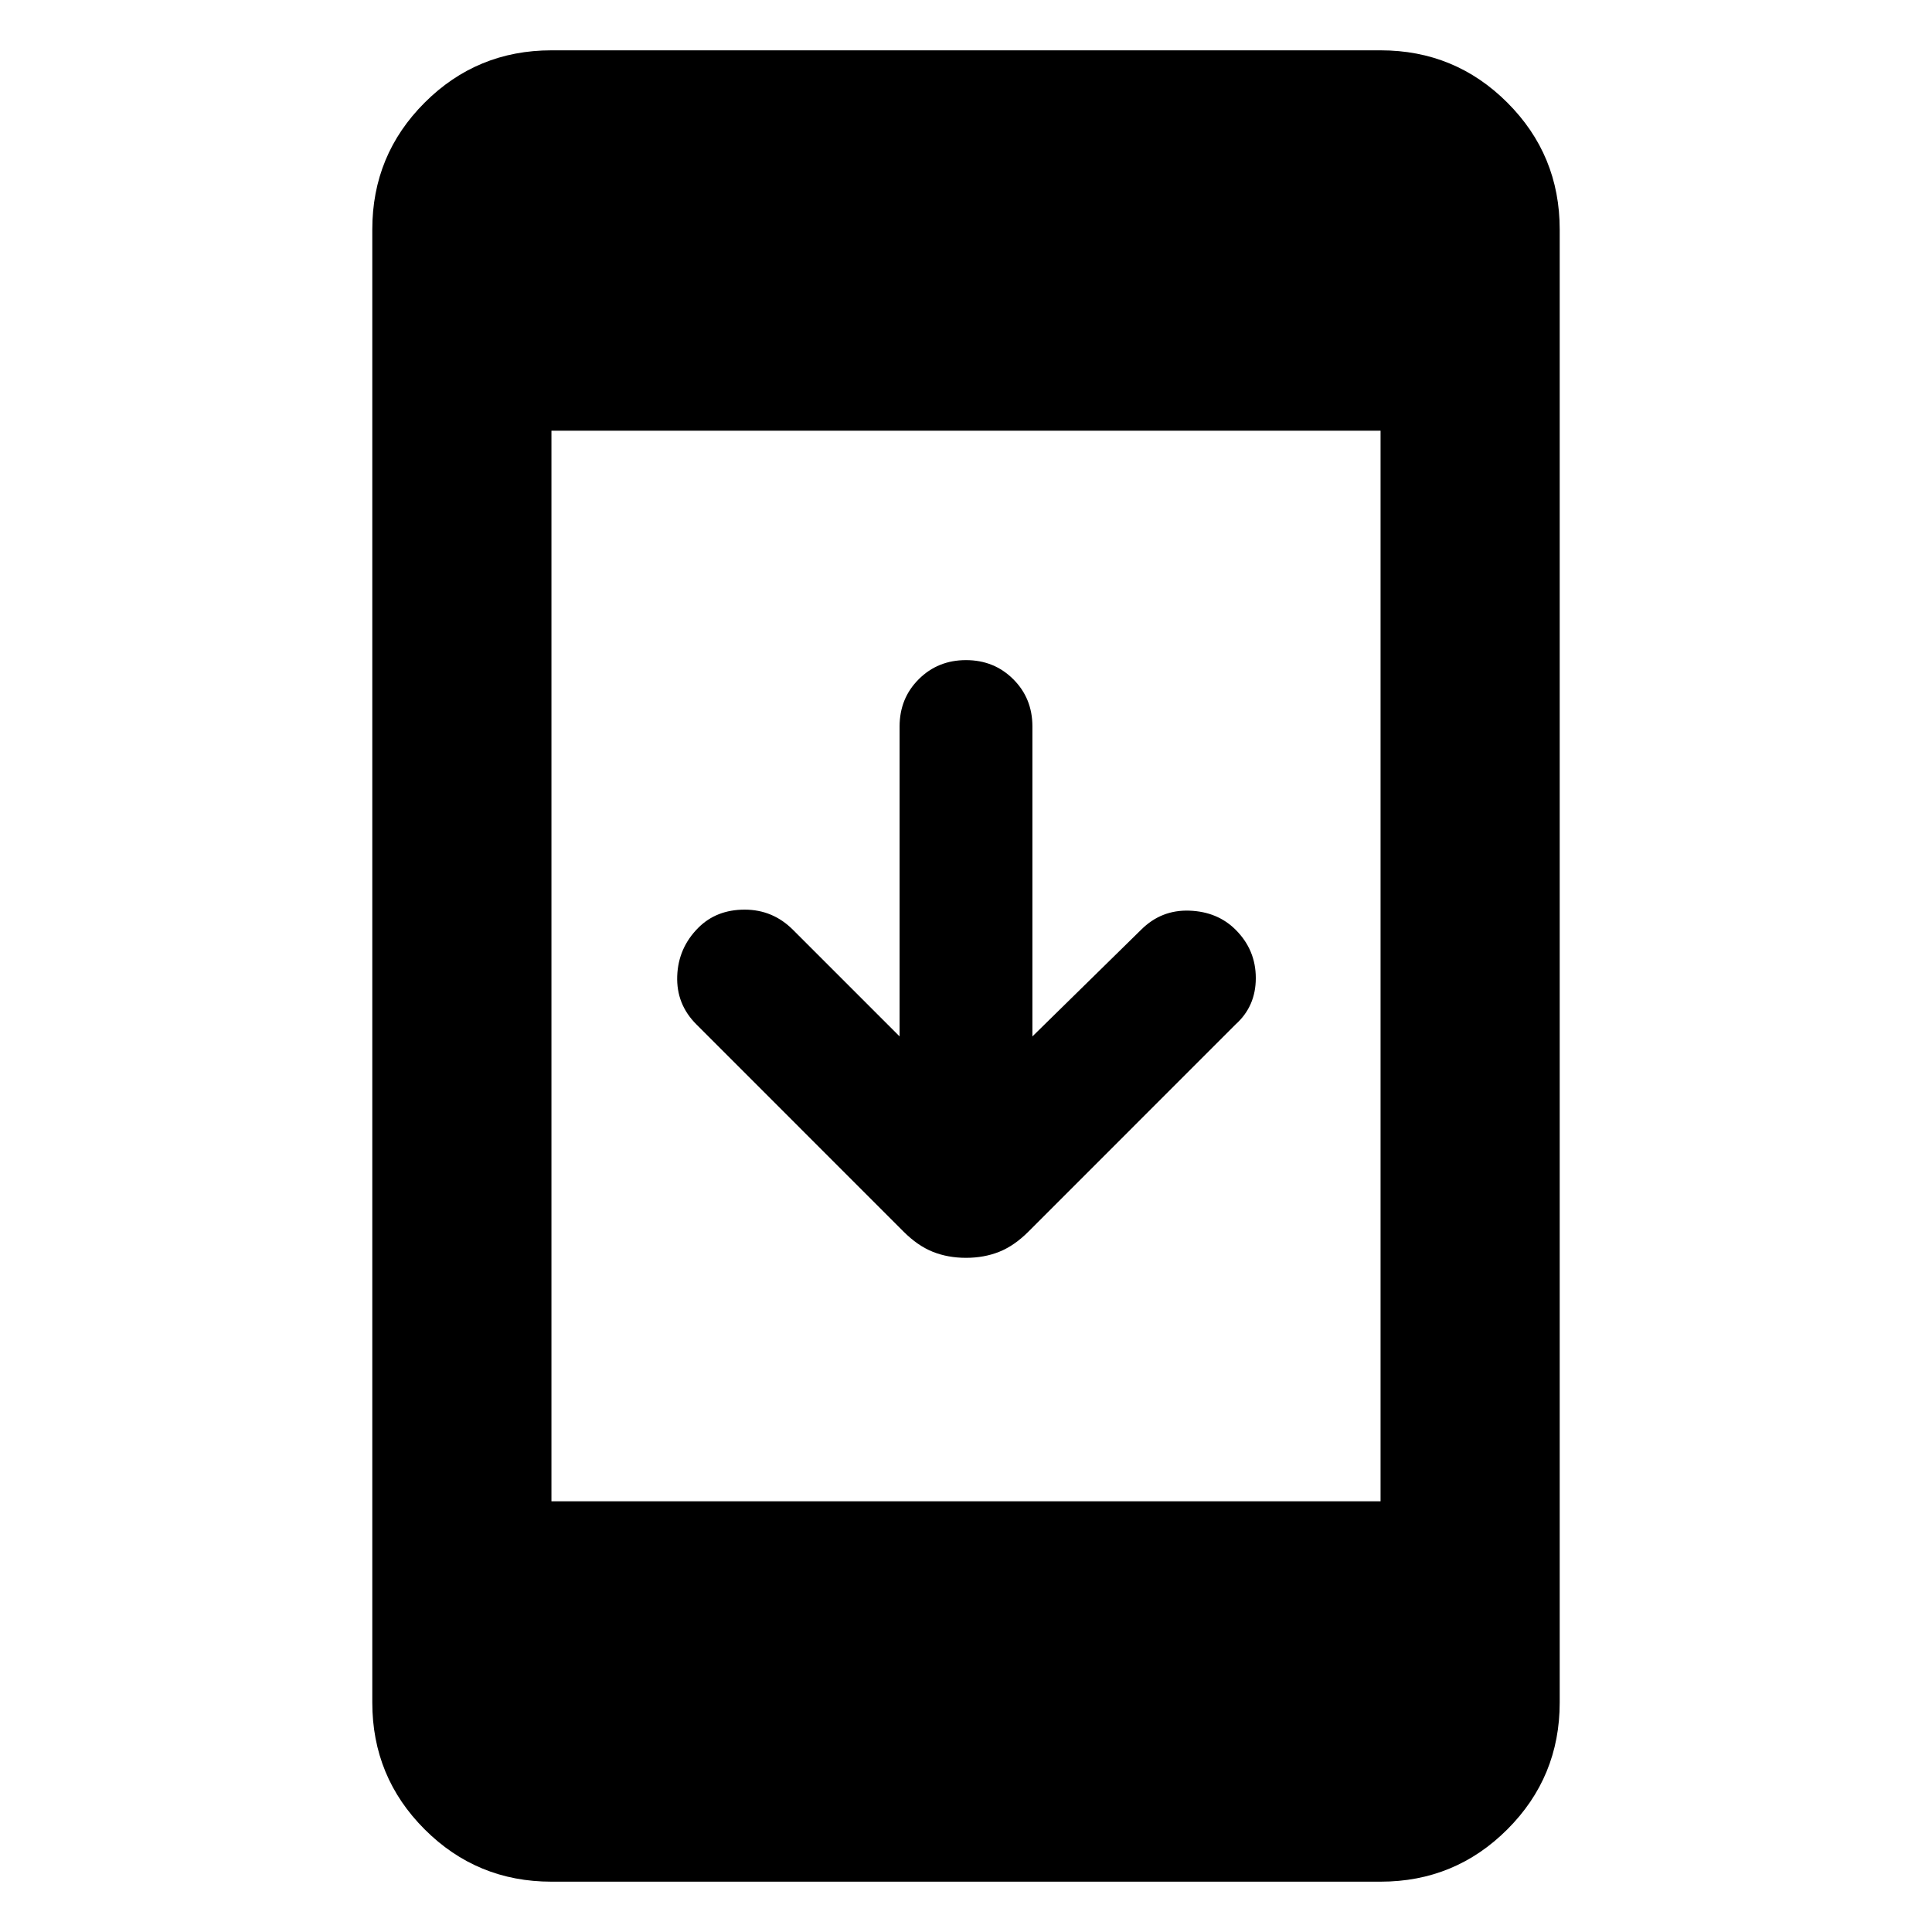 <svg xmlns="http://www.w3.org/2000/svg" height="40" width="40"><path d="M20 26.042Q19.625 26.042 19.312 25.917Q19 25.792 18.708 25.5L14.417 21.208Q14 20.792 14.021 20.208Q14.042 19.625 14.458 19.208Q14.833 18.833 15.417 18.833Q16 18.833 16.417 19.25L18.625 21.458V15.042Q18.625 14.458 19.021 14.063Q19.417 13.667 20 13.667Q20.583 13.667 20.979 14.063Q21.375 14.458 21.375 15.042V21.458L23.625 19.25Q24.042 18.833 24.625 18.854Q25.208 18.875 25.583 19.25Q26 19.667 26 20.25Q26 20.833 25.583 21.208L21.292 25.5Q21 25.792 20.688 25.917Q20.375 26.042 20 26.042ZM11.417 38.958Q9.875 38.958 8.792 37.875Q7.708 36.792 7.708 35.25V4.75Q7.708 3.208 8.792 2.125Q9.875 1.042 11.417 1.042H28.583Q30.125 1.042 31.208 2.125Q32.292 3.208 32.292 4.75V35.25Q32.292 36.792 31.208 37.875Q30.125 38.958 28.583 38.958ZM11.417 31.083H28.583V8.917H11.417Z"/></svg>